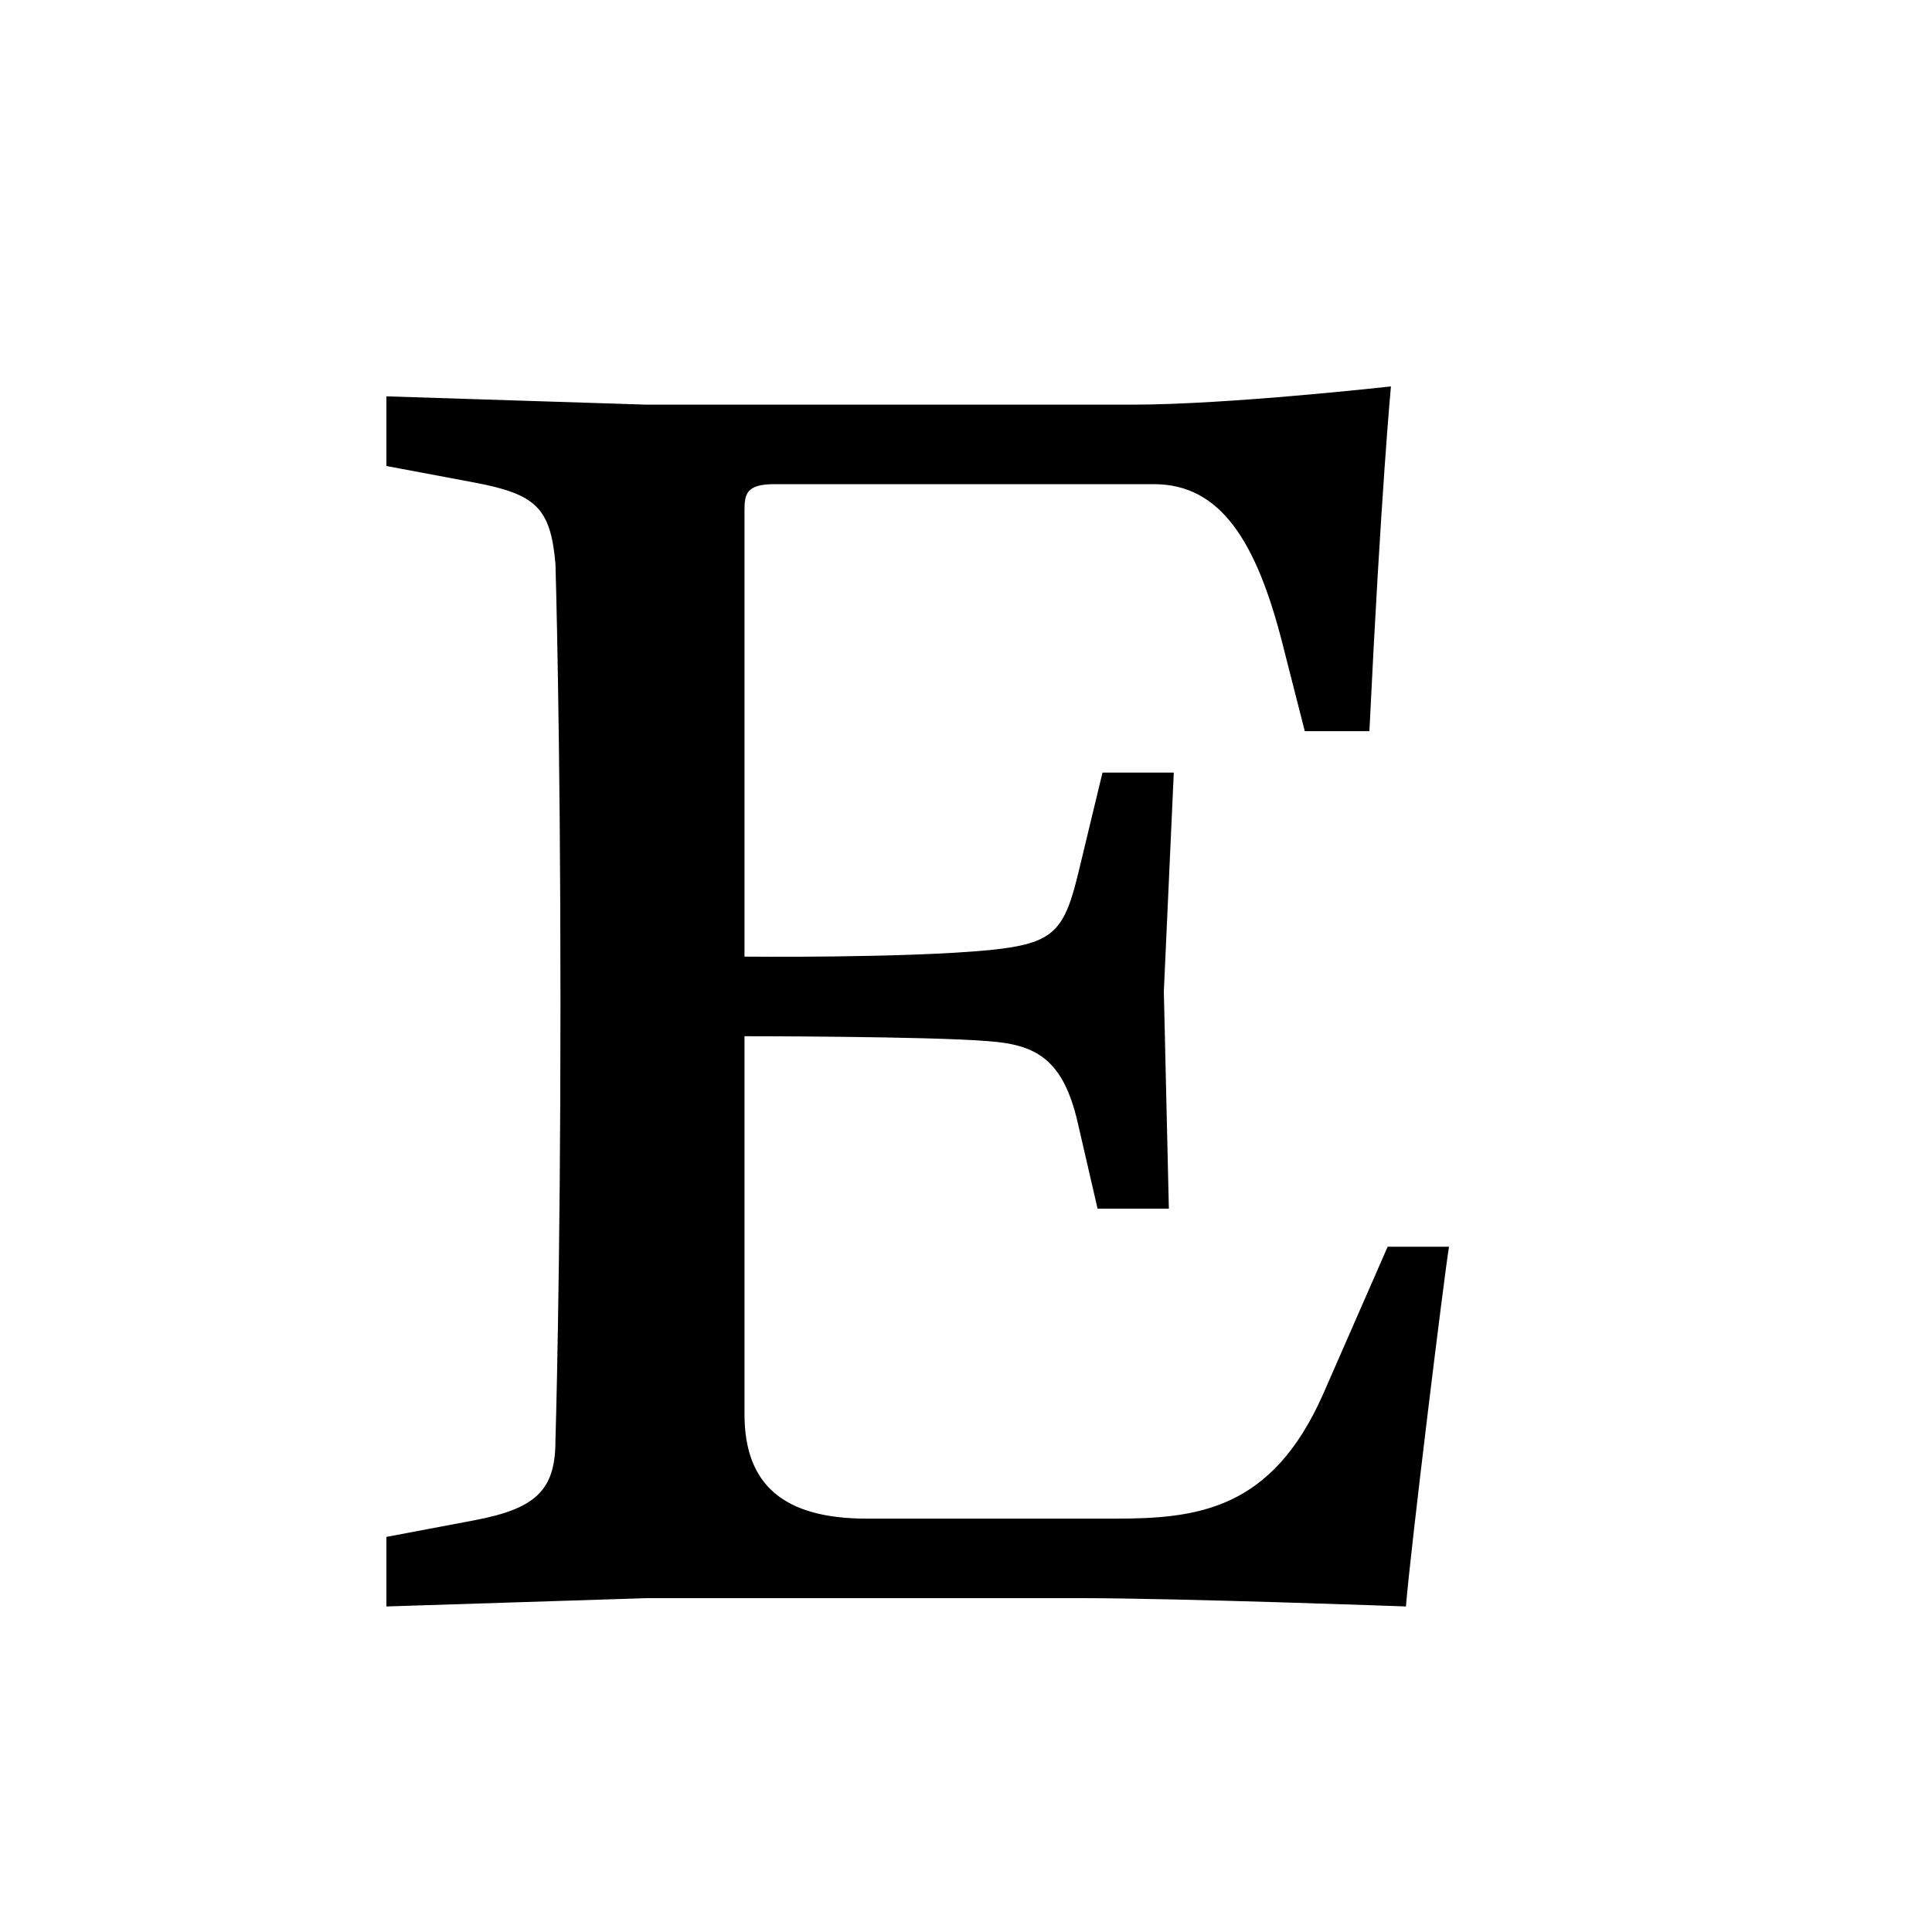 <?xml version="1.0" encoding="UTF-8"?>
<svg width="20px" height="20px" viewBox="0 0 20 20" version="1.1" xmlns="http://www.w3.org/2000/svg" xmlns:xlink="http://www.w3.org/1999/xlink">
    <!-- Generator: Sketch 47.1 (45422) - http://www.bohemiancoding.com/sketch -->
    <title>etsy</title>
    <desc>Created with Sketch.</desc>
    <defs></defs>
    <g id="Page-1" stroke="none" stroke-width="1" fill="none" fill-rule="evenodd">
        <g id="Group" transform="translate(-640, 0)"></g>
        <path d="M7.707,5.287 C7.707,5.115 7.724,5.012 8.016,5.012 L11.945,5.012 C12.632,5.012 13.009,5.596 13.284,6.694 L13.507,7.569 L14.176,7.569 C14.296,5.081 14.399,4 14.399,4 C14.399,4 12.718,4.189 11.722,4.189 L6.694,4.189 L4,4.103 L4,4.824 L4.91,4.995 C5.544,5.115 5.699,5.253 5.75,5.836 C5.75,5.836 5.802,7.552 5.802,10.384 C5.802,13.215 5.75,14.914 5.75,14.914 C5.75,15.429 5.544,15.618 4.91,15.738 L4,15.91 L4,16.63 L6.694,16.544 L11.19,16.544 C12.203,16.544 14.554,16.63 14.554,16.63 C14.605,16.012 14.949,13.215 15,12.906 L14.365,12.906 L13.696,14.434 C13.164,15.635 12.392,15.721 11.534,15.721 L8.977,15.721 C8.119,15.721 7.707,15.378 7.707,14.64 L7.707,10.727 C7.707,10.727 9.612,10.727 10.229,10.778 C10.71,10.813 11.002,10.95 11.156,11.619 L11.362,12.512 L12.1,12.512 L12.048,10.264 L12.151,7.998 L11.413,7.998 L11.173,8.994 C11.019,9.646 10.916,9.766 10.246,9.835 C9.371,9.92 7.707,9.903 7.707,9.903 L7.707,5.287 Z" id="Etsy" fill="#000000"></path>
    </g>
</svg>